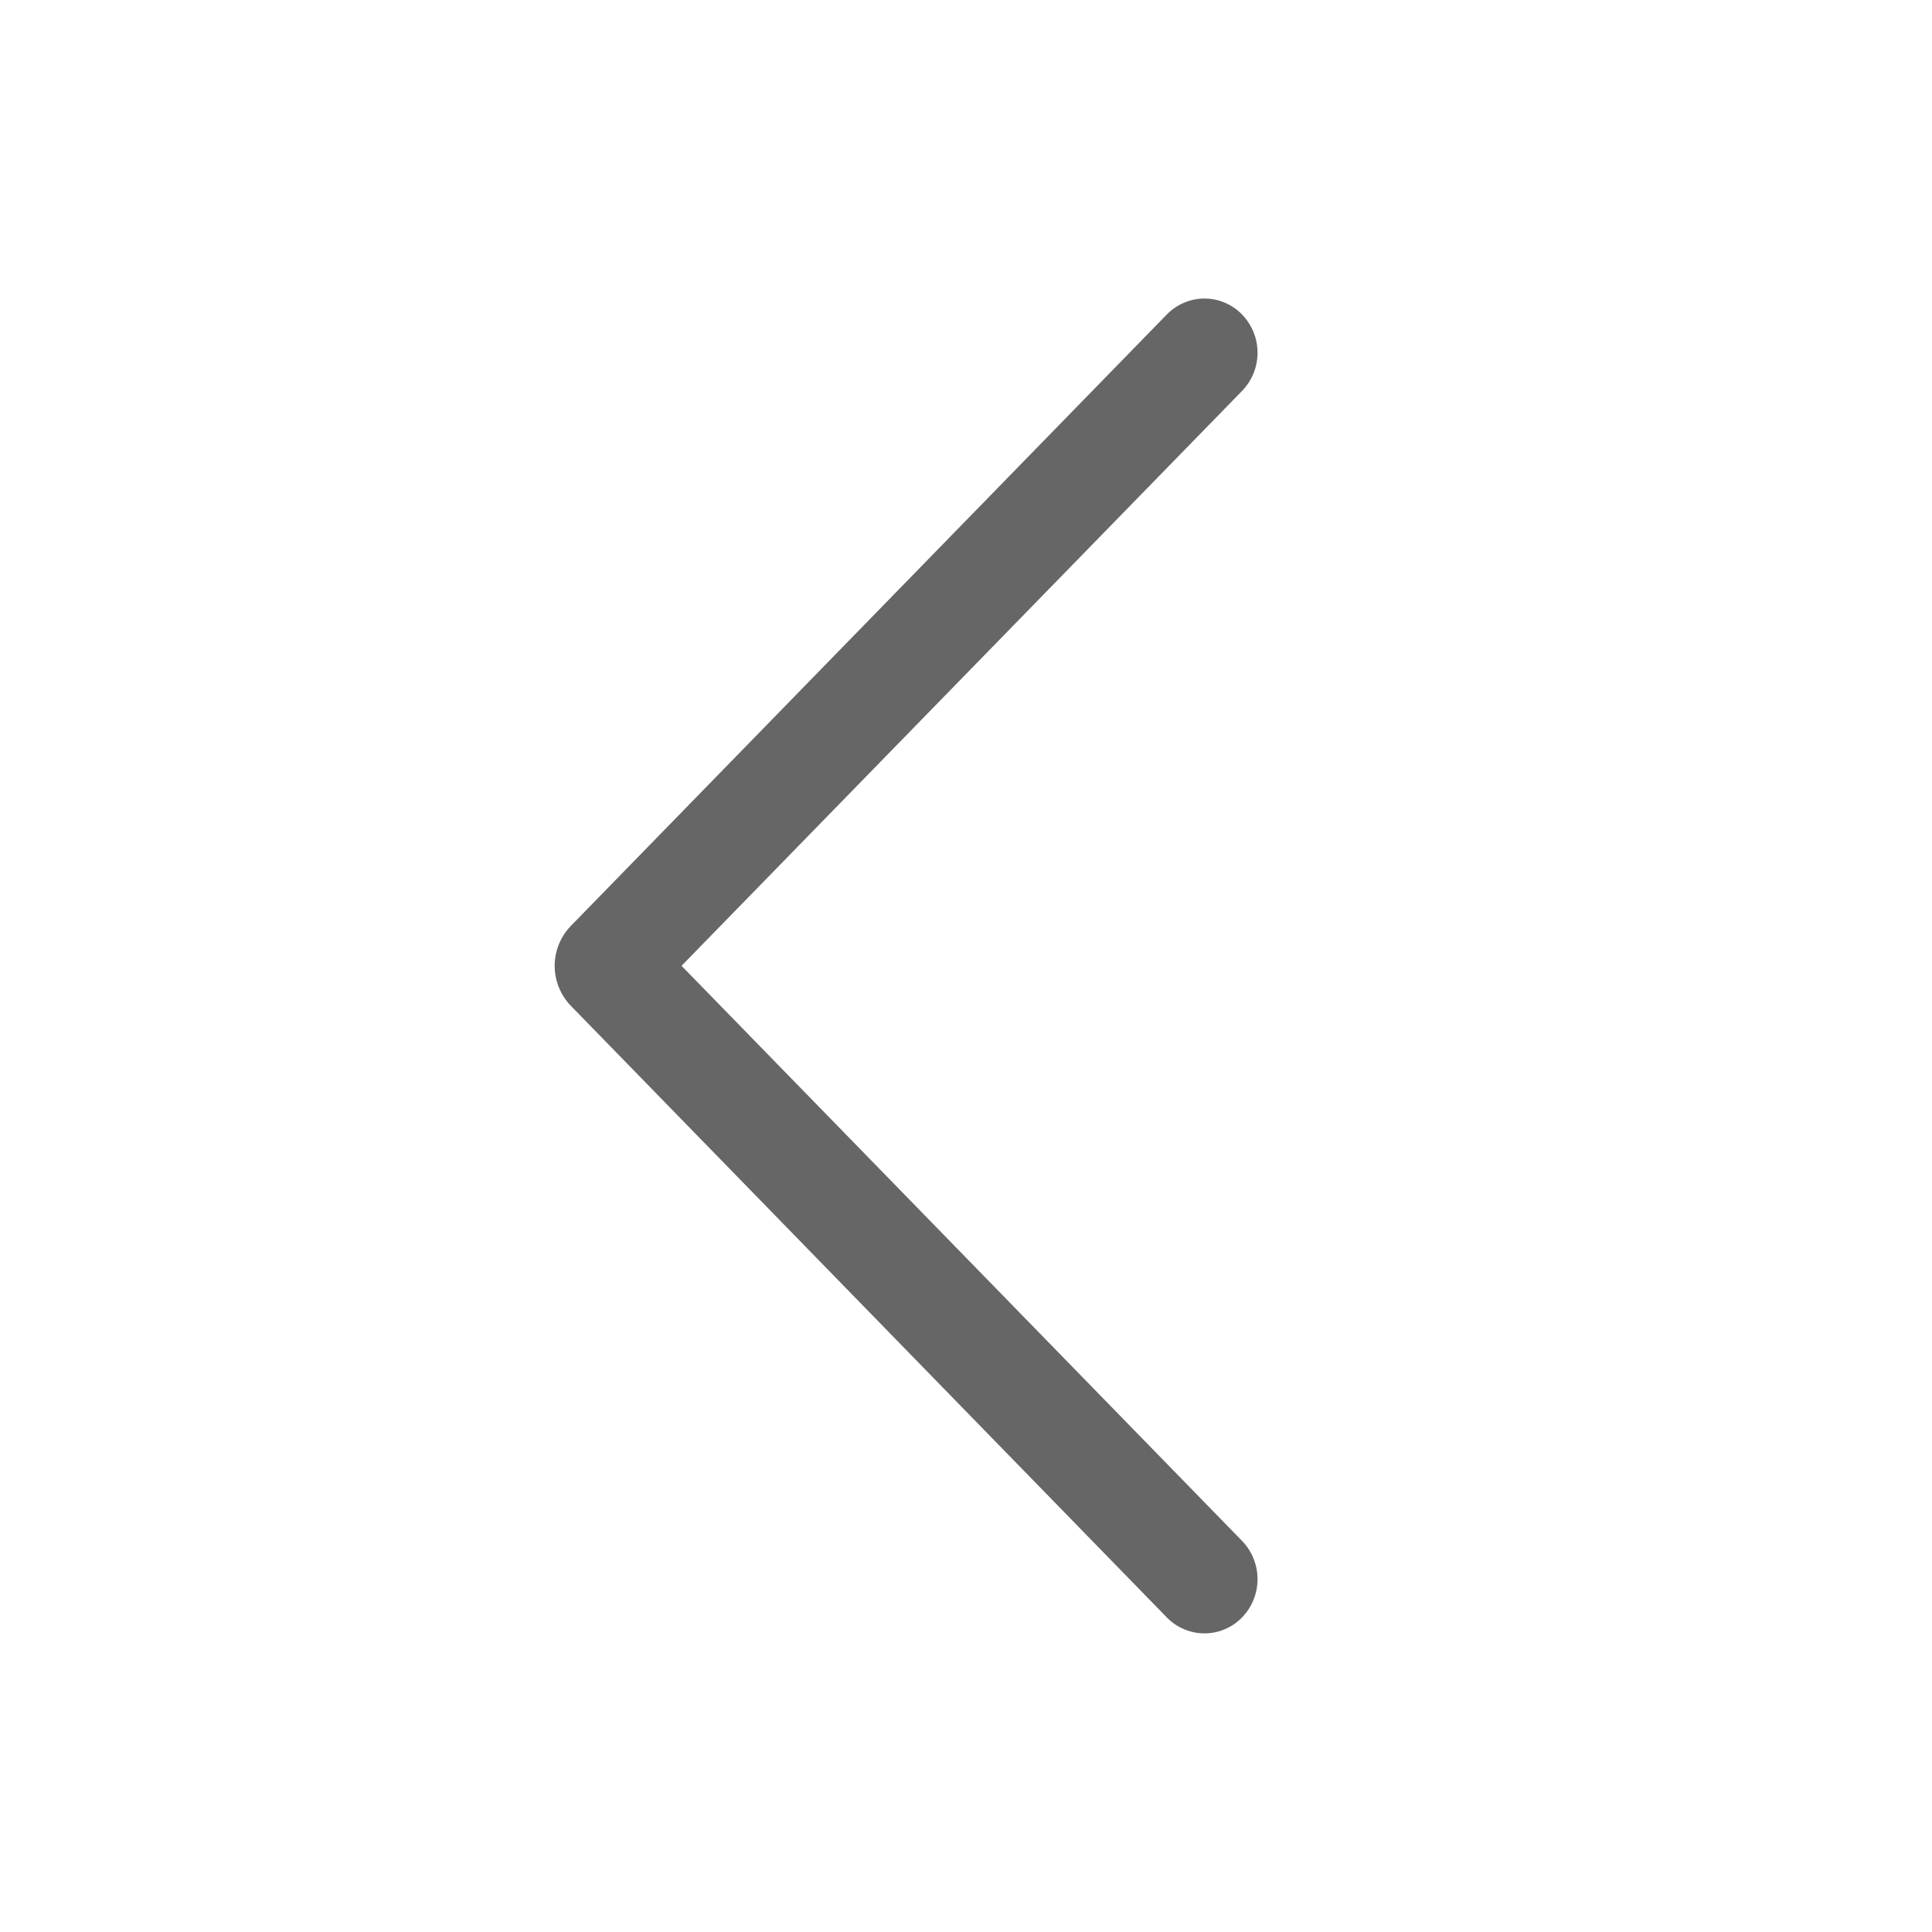 <svg width="21" height="21" viewBox="0 0 21 21" fill="none" xmlns="http://www.w3.org/2000/svg">
<path d="M12.684 3.417L6.207 10.062C6.093 10.179 6.029 10.335 6.029 10.498C6.029 10.661 6.093 10.818 6.207 10.935L12.684 17.582C12.737 17.637 12.801 17.68 12.871 17.709C12.941 17.739 13.016 17.754 13.092 17.754C13.168 17.754 13.243 17.739 13.313 17.709C13.383 17.68 13.446 17.637 13.499 17.582C13.608 17.471 13.669 17.321 13.669 17.165C13.669 17.009 13.608 16.859 13.499 16.747L7.408 10.498L13.499 4.251C13.608 4.139 13.669 3.99 13.669 3.834C13.669 3.678 13.608 3.529 13.499 3.417C13.446 3.363 13.383 3.319 13.313 3.29C13.243 3.26 13.168 3.245 13.092 3.245C13.016 3.245 12.941 3.26 12.871 3.29C12.801 3.319 12.737 3.363 12.684 3.417Z" fill="#666666"/>
</svg>
